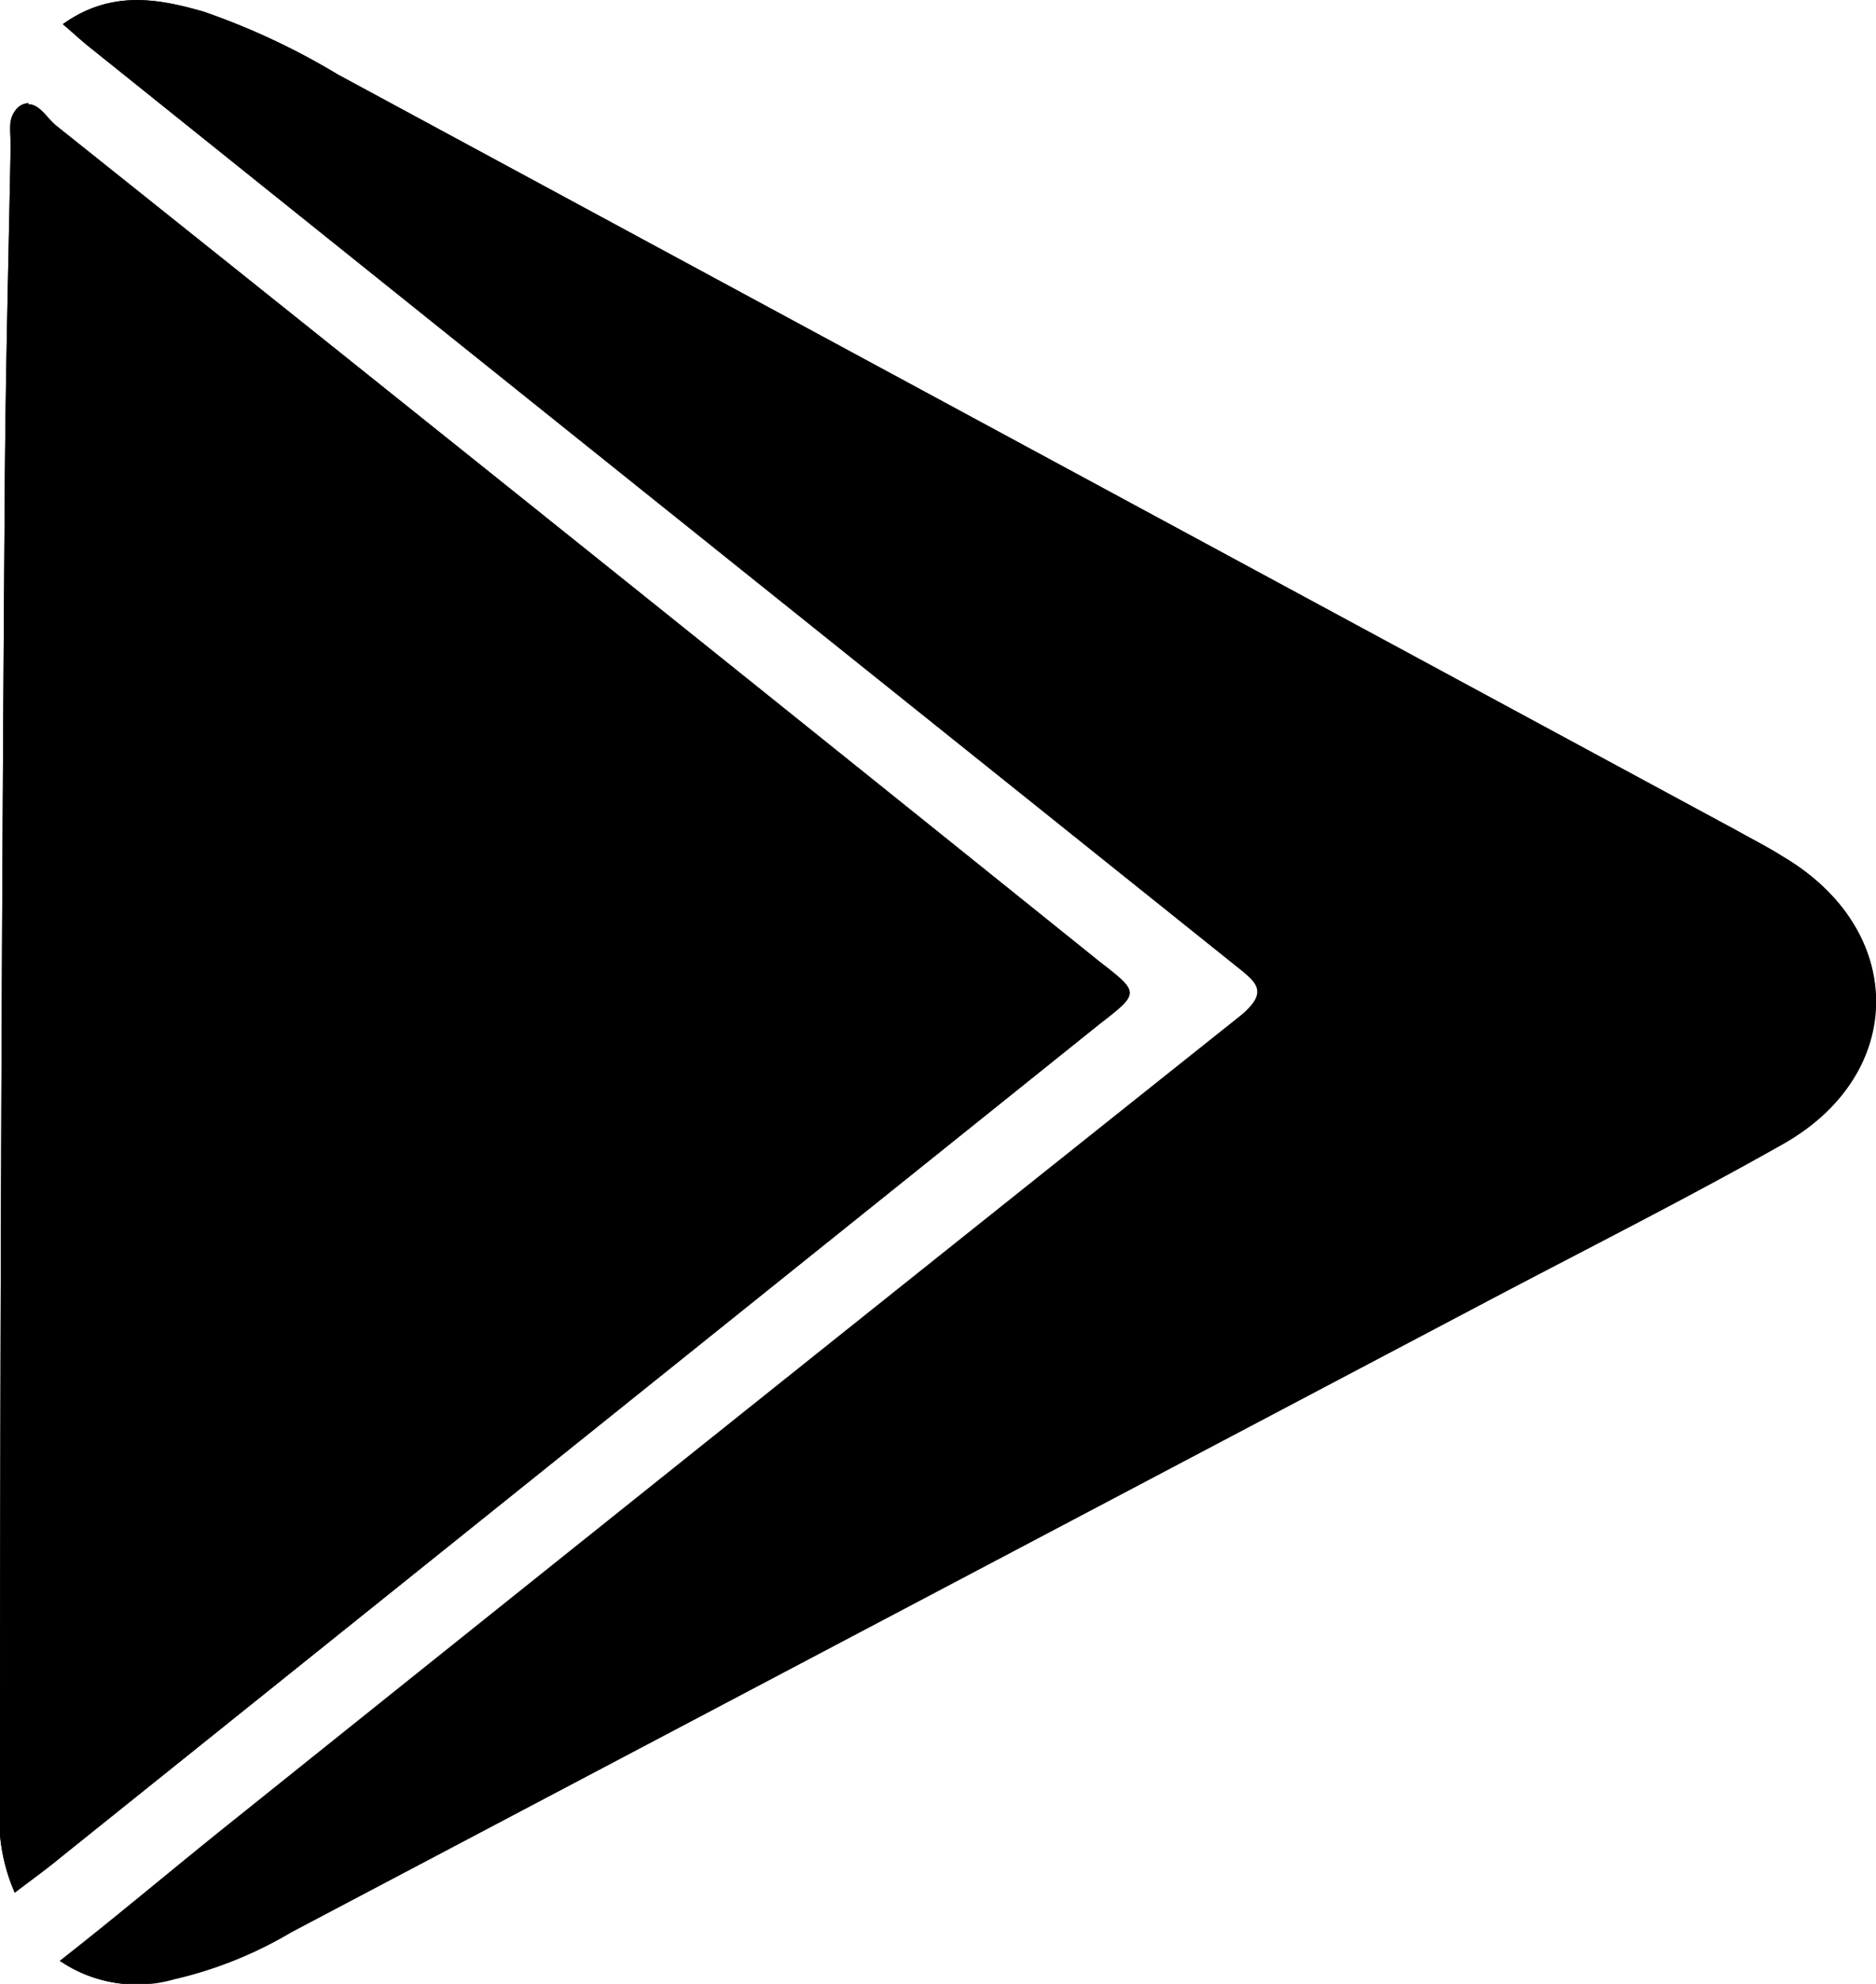 <svg xmlns="http://www.w3.org/2000/svg" viewBox="0 0 59.73 63.14"><defs></defs><title>zZJsfo</title><g id="Layer_2" data-name="Layer 2"><g id="Layer_1-2" data-name="Layer 1"><g id="zZJsfo"><path class="cls-1" d="M.47,60.24c.54-.42,1-.74,1.42-1.09L35,32.6c1.29-1,1.29-1,0-2Q18.42,17.27,1.79,4c-.33-.26-.62-.88-1.11-.62S.34,4.17.34,4.63C.27,8.39.17,12.14.15,15.9Q0,36.65,0,57.39A5.85,5.85,0,0,0,.47,60.24ZM2,.77c.36.31.65.59,1,.85Q21.14,16.16,39.28,30.69c.68.55,1.2.85.16,1.68q-16,12.74-32,25.56c-1.83,1.46-3.65,3-5.54,4.48a4.29,4.29,0,0,0,3.6.58,13,13,0,0,0,3.72-1.52l37.92-20c3.2-1.69,6.43-3.31,9.58-5.09,4-2.24,4-6.81,0-9.14-.47-.29-1-.55-1.45-.82L10.76,2.38a22.49,22.49,0,0,0-4.27-2C5-.06,3.51-.31,2,.77Z"/><path class="cls-1" d="M4,52.32q0-18.21.13-36.4c0-1.63,0-3.27.06-4.9L29.89,31.57Z"/><path class="cls-1" d="M8.13,19.28,23.49,31.57l-1.33,1.06L8,44l.09-24.68M.91,3.28a.53.53,0,0,0-.23.06c-.42.23-.34.83-.34,1.29C.27,8.39.17,12.14.15,15.9Q0,36.65,0,57.39a5.85,5.85,0,0,0,.47,2.85c.54-.41,1-.74,1.42-1.09L35,32.6c1.29-1,1.29-1,0-2Q18.42,17.27,1.79,4c-.28-.22-.52-.68-.88-.68Z"/><path class="cls-1" d="M2,.77C3.51-.31,5-.06,6.49.37a22.49,22.49,0,0,1,4.27,2L55.33,26.45c.49.27,1,.53,1.45.82,3.93,2.33,3.95,6.9,0,9.14-3.15,1.78-6.38,3.4-9.58,5.09l-37.92,20A13,13,0,0,1,5.54,63a4.29,4.29,0,0,1-3.6-.58c1.89-1.53,3.71-3,5.54-4.48q16-12.8,32-25.56c1-.83.52-1.13-.16-1.68Q21.13,16.17,3,1.62C2.69,1.36,2.4,1.08,2,.77Z"/></g></g></g></svg>